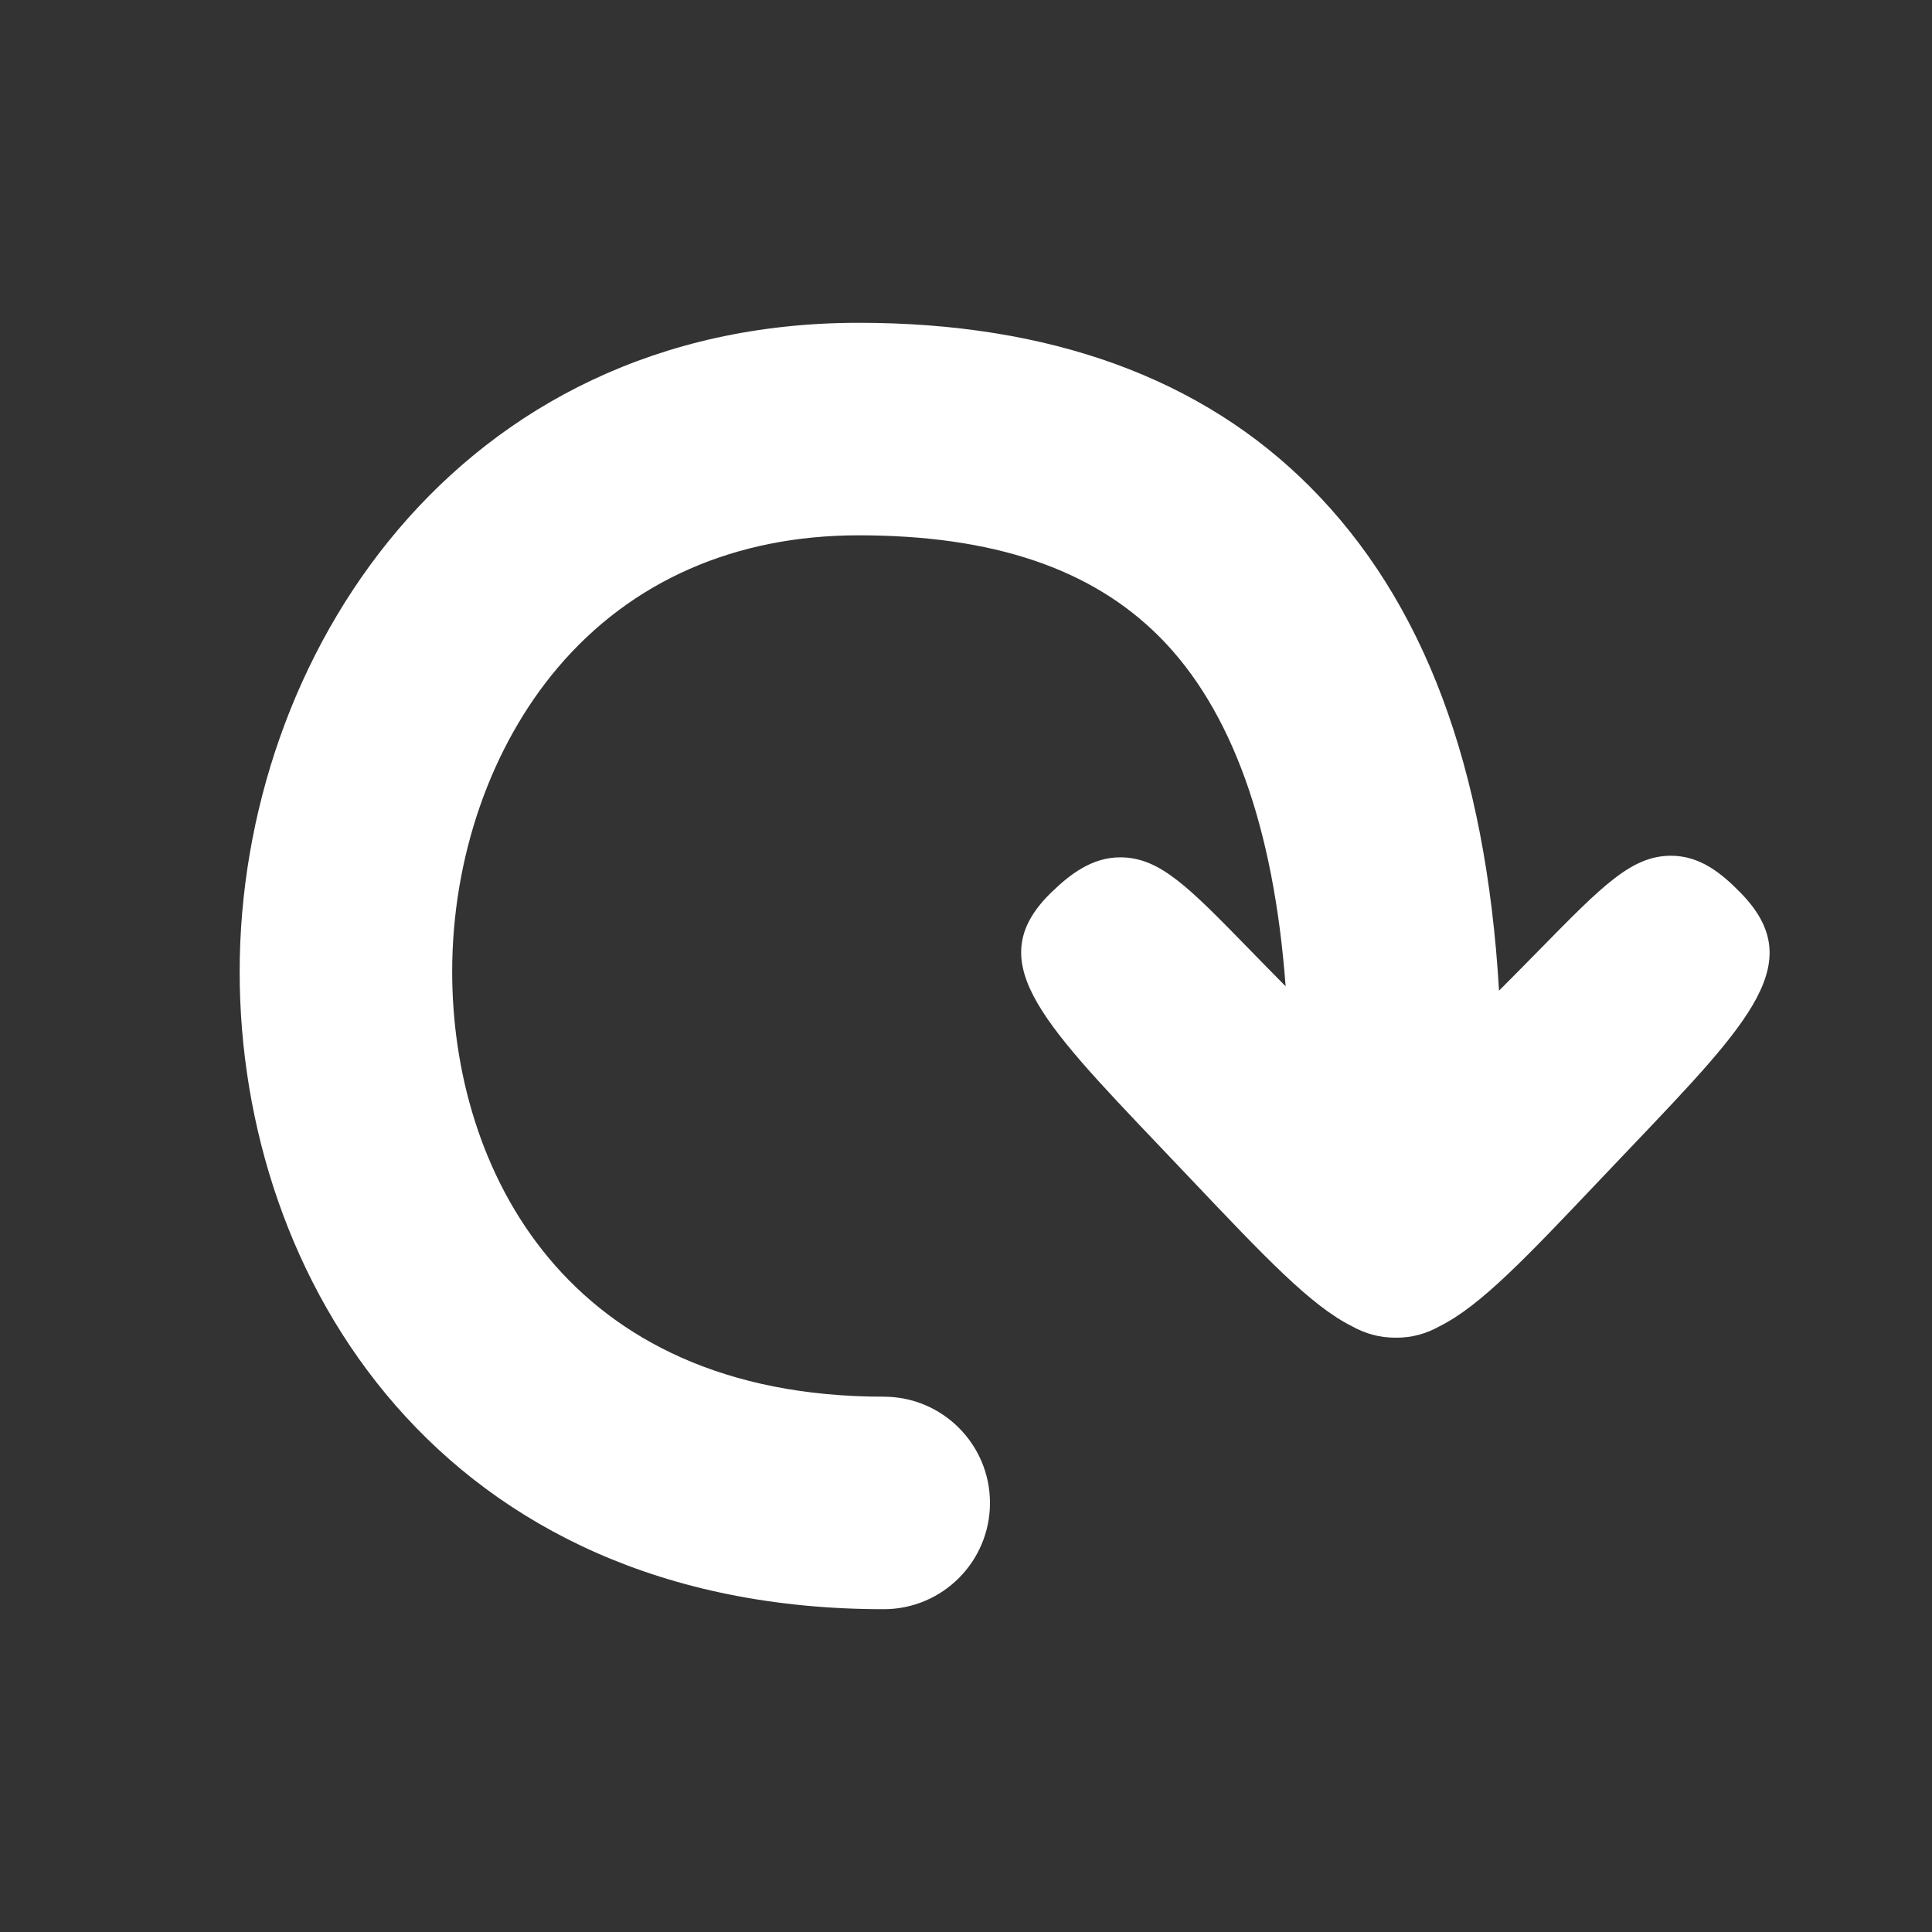 <?xml version="1.0" encoding="UTF-8" standalone="no"?>
<svg
   version="1.1"
   x="0px"
   y="0px"
   viewBox="0 0 100 100"
   enable-background="new 0 0 100 100"
   xml:space="preserve"
   id="svg8"
   sodipodi:docname="restart.svg"
   width="100"
   height="100"
   inkscape:version="1.2.2 (b0a8486541, 2022-12-01)"
   xmlns:inkscape="http://www.inkscape.org/namespaces/inkscape"
   xmlns:sodipodi="http://sodipodi.sourceforge.net/DTD/sodipodi-0.dtd"
   xmlns="http://www.w3.org/2000/svg"
   xmlns:svg="http://www.w3.org/2000/svg"><rect x="0" y="0" width="100" height="100" fill="#333333" stroke="none"/><defs
     id="defs12" /><sodipodi:namedview
     id="namedview10"
     pagecolor="#ffffff"
     bordercolor="#000000"
     borderopacity="0.25"
     inkscape:showpageshadow="2"
     inkscape:pageopacity="0.0"
     inkscape:pagecheckerboard="true"
     inkscape:deskcolor="#d1d1d1"
     showgrid="false"
     inkscape:zoom="2.3815356"
     inkscape:cx="73.691948"
     inkscape:cy="72.012359"
     inkscape:window-width="1920"
     inkscape:window-height="1041"
     inkscape:window-x="1920"
     inkscape:window-y="0"
     inkscape:window-maximized="1"
     inkscape:current-layer="svg8" /><path
     d="m 90.091,46.208 c -0.974,-0.994 -2.084,-1.915 -3.599,-1.915 -2.033,0 -3.529,1.524 -6.807,4.865 -0.619,0.63 -1.318,1.342 -2.095,2.119 -0.683,-11.604 -3.897,-20.166 -9.772,-26.069 -5.612,-5.641 -13.479,-8.5 -23.375,-8.5 -20.809,0 -32.038,17.306 -32.038,33.589 0,15.893 10.432,32.995 33.336,32.995 3.038,0 5.5,-2.463 5.5,-5.5 0,-3.037 -2.462,-5.5 -5.5,-5.5 -16.487,0 -22.336,-11.849 -22.336,-21.995 0,-5.902 1.991,-11.639 5.463,-15.737 3.797,-4.482 9.183,-6.852 15.574,-6.852 6.96,0 12.056,1.72 15.578,5.259 3.724,3.743 5.907,9.816 6.524,18.083 -0.683,-0.688 -1.301,-1.322 -1.854,-1.89 -3.205,-3.285 -4.668,-4.784 -6.711,-4.784 -1.481,0 -2.621,0.906 -3.539,1.793 -3.621,3.497 -0.735,6.524 5.584,13.16 l 1.604,1.687 c 3.88,4.09 6.237,6.575 8.34,7.625 0.703,0.396 1.447,0.596 2.222,0.596 h 0.008 l 0.104,0.002 h 10e-4 c 0.769,0 1.515,-0.201 2.22,-0.598 2.1,-1.048 4.447,-3.521 8.312,-7.597 l 1.622,-1.705 c 6.261,-6.571 9.118,-9.571 5.634,-13.131 z"
     id="path2"
     style="fill:#ffffff" /></svg>

